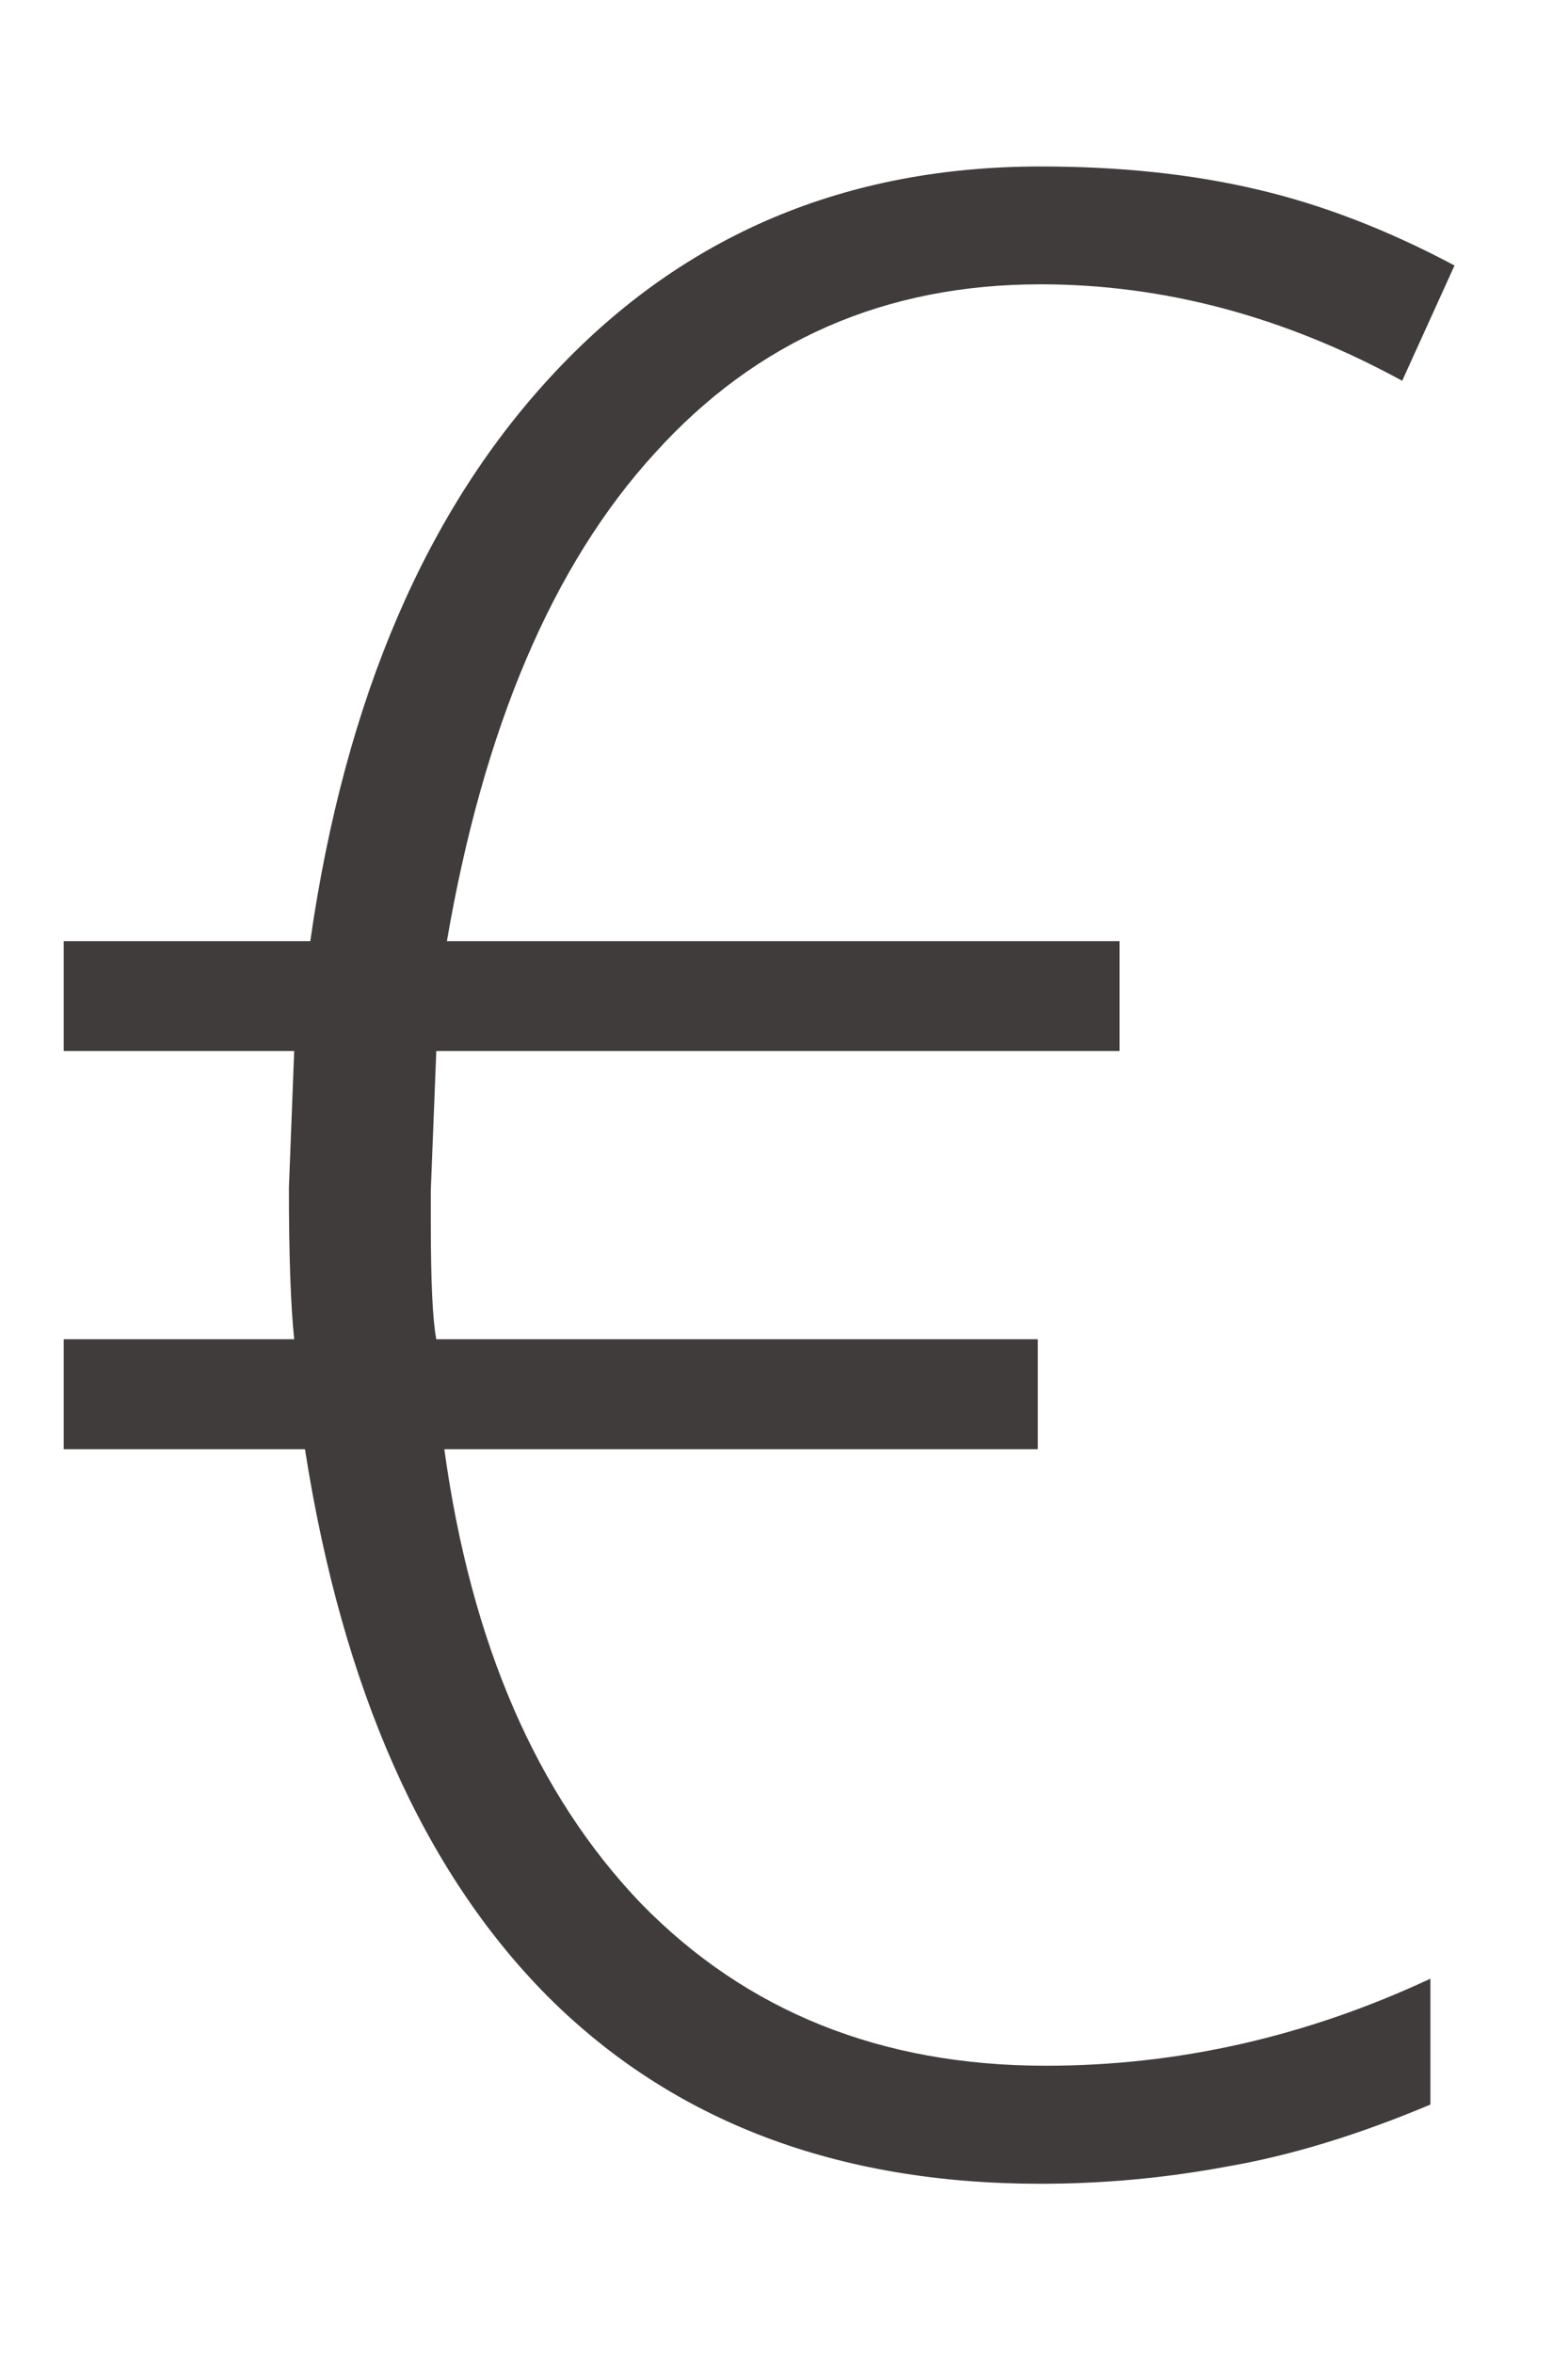<svg width="8" height="12" viewBox="0 0 8 12" fill="none" xmlns="http://www.w3.org/2000/svg">
<path d="M5.309 1.45C4.516 1.45 3.859 1.737 3.34 2.312C2.82 2.881 2.467 3.711 2.28 4.8H5.712V5.36H2.226L2.198 6.071V6.235C2.198 6.532 2.207 6.73 2.226 6.83H5.295V7.391H2.267C2.403 8.38 2.738 9.152 3.271 9.708C3.809 10.259 4.497 10.535 5.336 10.535C6.01 10.535 6.664 10.387 7.298 10.091V10.733C6.929 10.888 6.585 10.993 6.266 11.048C5.951 11.107 5.632 11.137 5.309 11.137C4.27 11.137 3.431 10.818 2.793 10.18C2.16 9.542 1.747 8.612 1.556 7.391H0.325V6.83H1.501C1.483 6.657 1.474 6.399 1.474 6.058L1.501 5.36H0.325V4.8H1.583C1.761 3.56 2.178 2.592 2.834 1.895C3.49 1.197 4.315 0.849 5.309 0.849C5.71 0.849 6.077 0.887 6.409 0.965C6.742 1.042 7.079 1.172 7.421 1.354L7.154 1.942C6.553 1.614 5.938 1.45 5.309 1.45Z" fill="#413C3C"/>
</svg>
